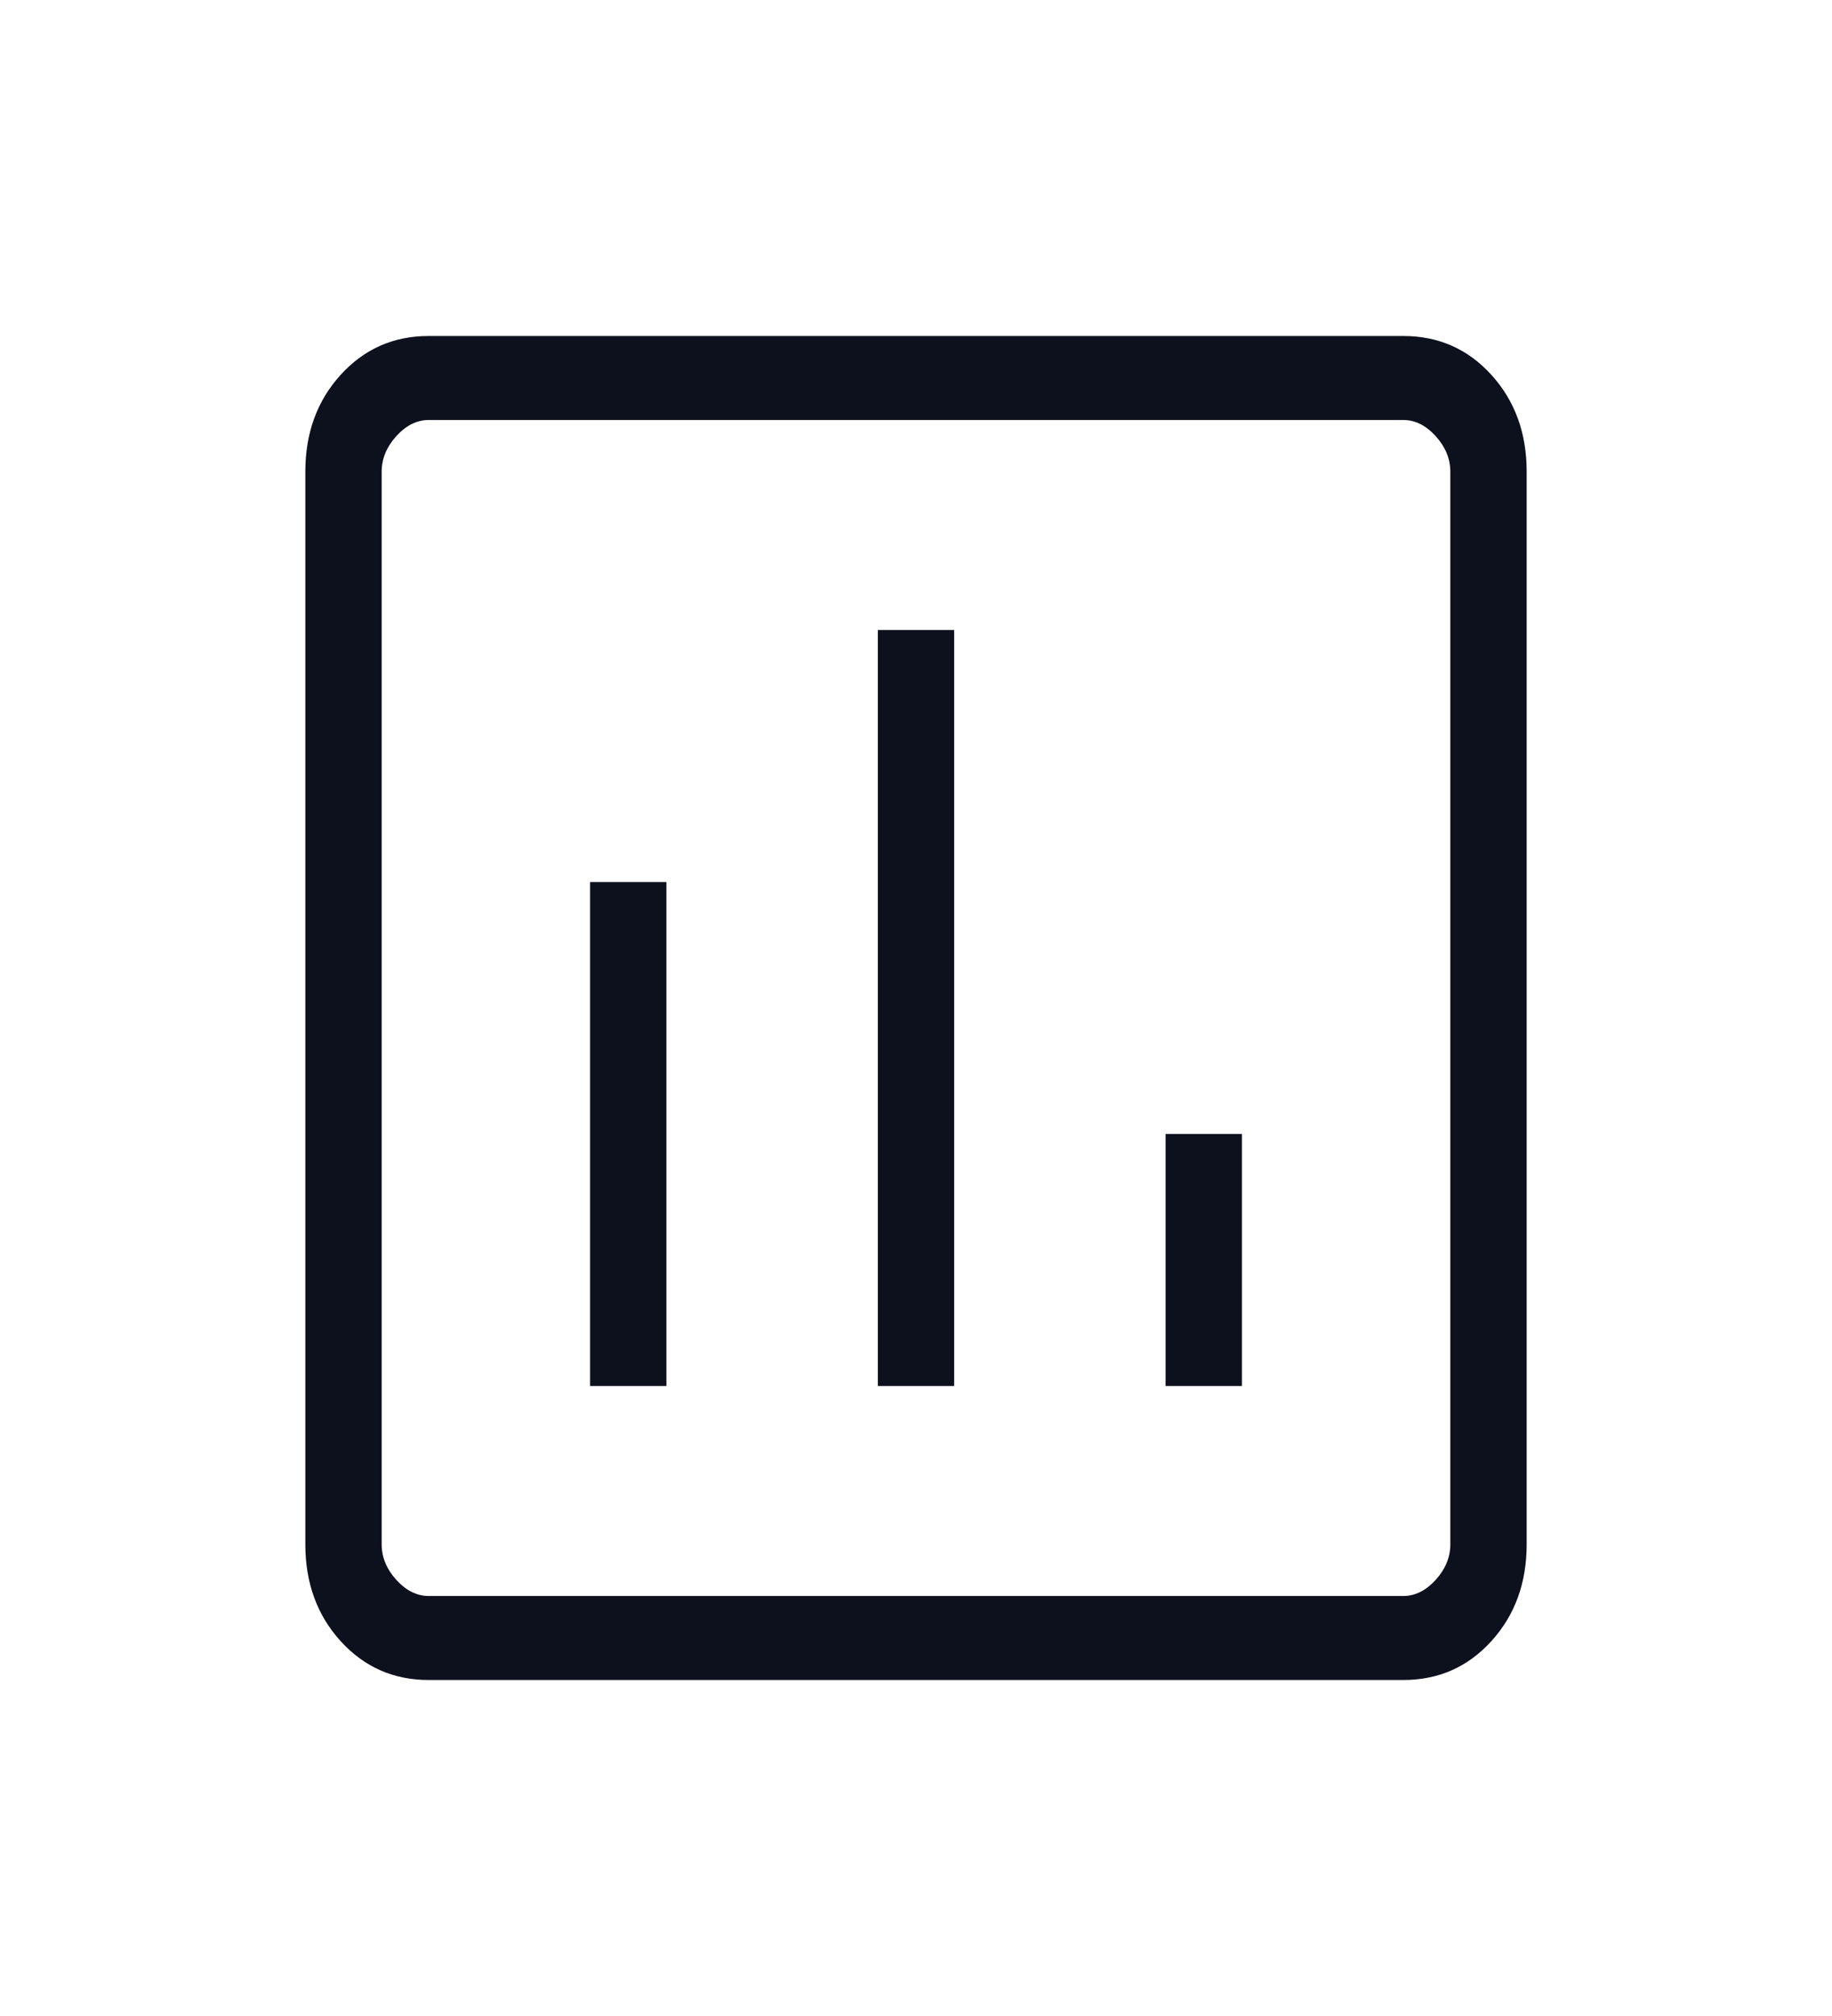<svg width="30" height="33" viewBox="0 0 30 33" fill="none" xmlns="http://www.w3.org/2000/svg">
<path d="M9.663 22.688H10.913V14.438H9.663V22.688ZM14.375 22.688H15.625V10.312H14.375V22.688ZM19.087 22.688H20.337V18.562H19.087V22.688ZM7.019 27.5C6.444 27.5 5.964 27.288 5.578 26.864C5.193 26.44 5 25.912 5 25.279V7.721C5 7.088 5.193 6.56 5.578 6.136C5.964 5.712 6.444 5.5 7.019 5.5H22.981C23.556 5.5 24.037 5.712 24.422 6.136C24.807 6.56 25 7.088 25 7.721V25.279C25 25.912 24.807 26.44 24.422 26.864C24.037 27.288 23.556 27.5 22.981 27.5H7.019ZM7.019 26.125H22.981C23.173 26.125 23.349 26.037 23.51 25.861C23.67 25.684 23.75 25.49 23.75 25.279V7.721C23.75 7.51 23.67 7.316 23.51 7.139C23.349 6.963 23.173 6.875 22.981 6.875H7.019C6.827 6.875 6.651 6.963 6.49 7.139C6.33 7.316 6.25 7.51 6.25 7.721V25.279C6.25 25.49 6.33 25.684 6.49 25.861C6.651 26.037 6.827 26.125 7.019 26.125Z" fill="#0D111D"/>
</svg>
